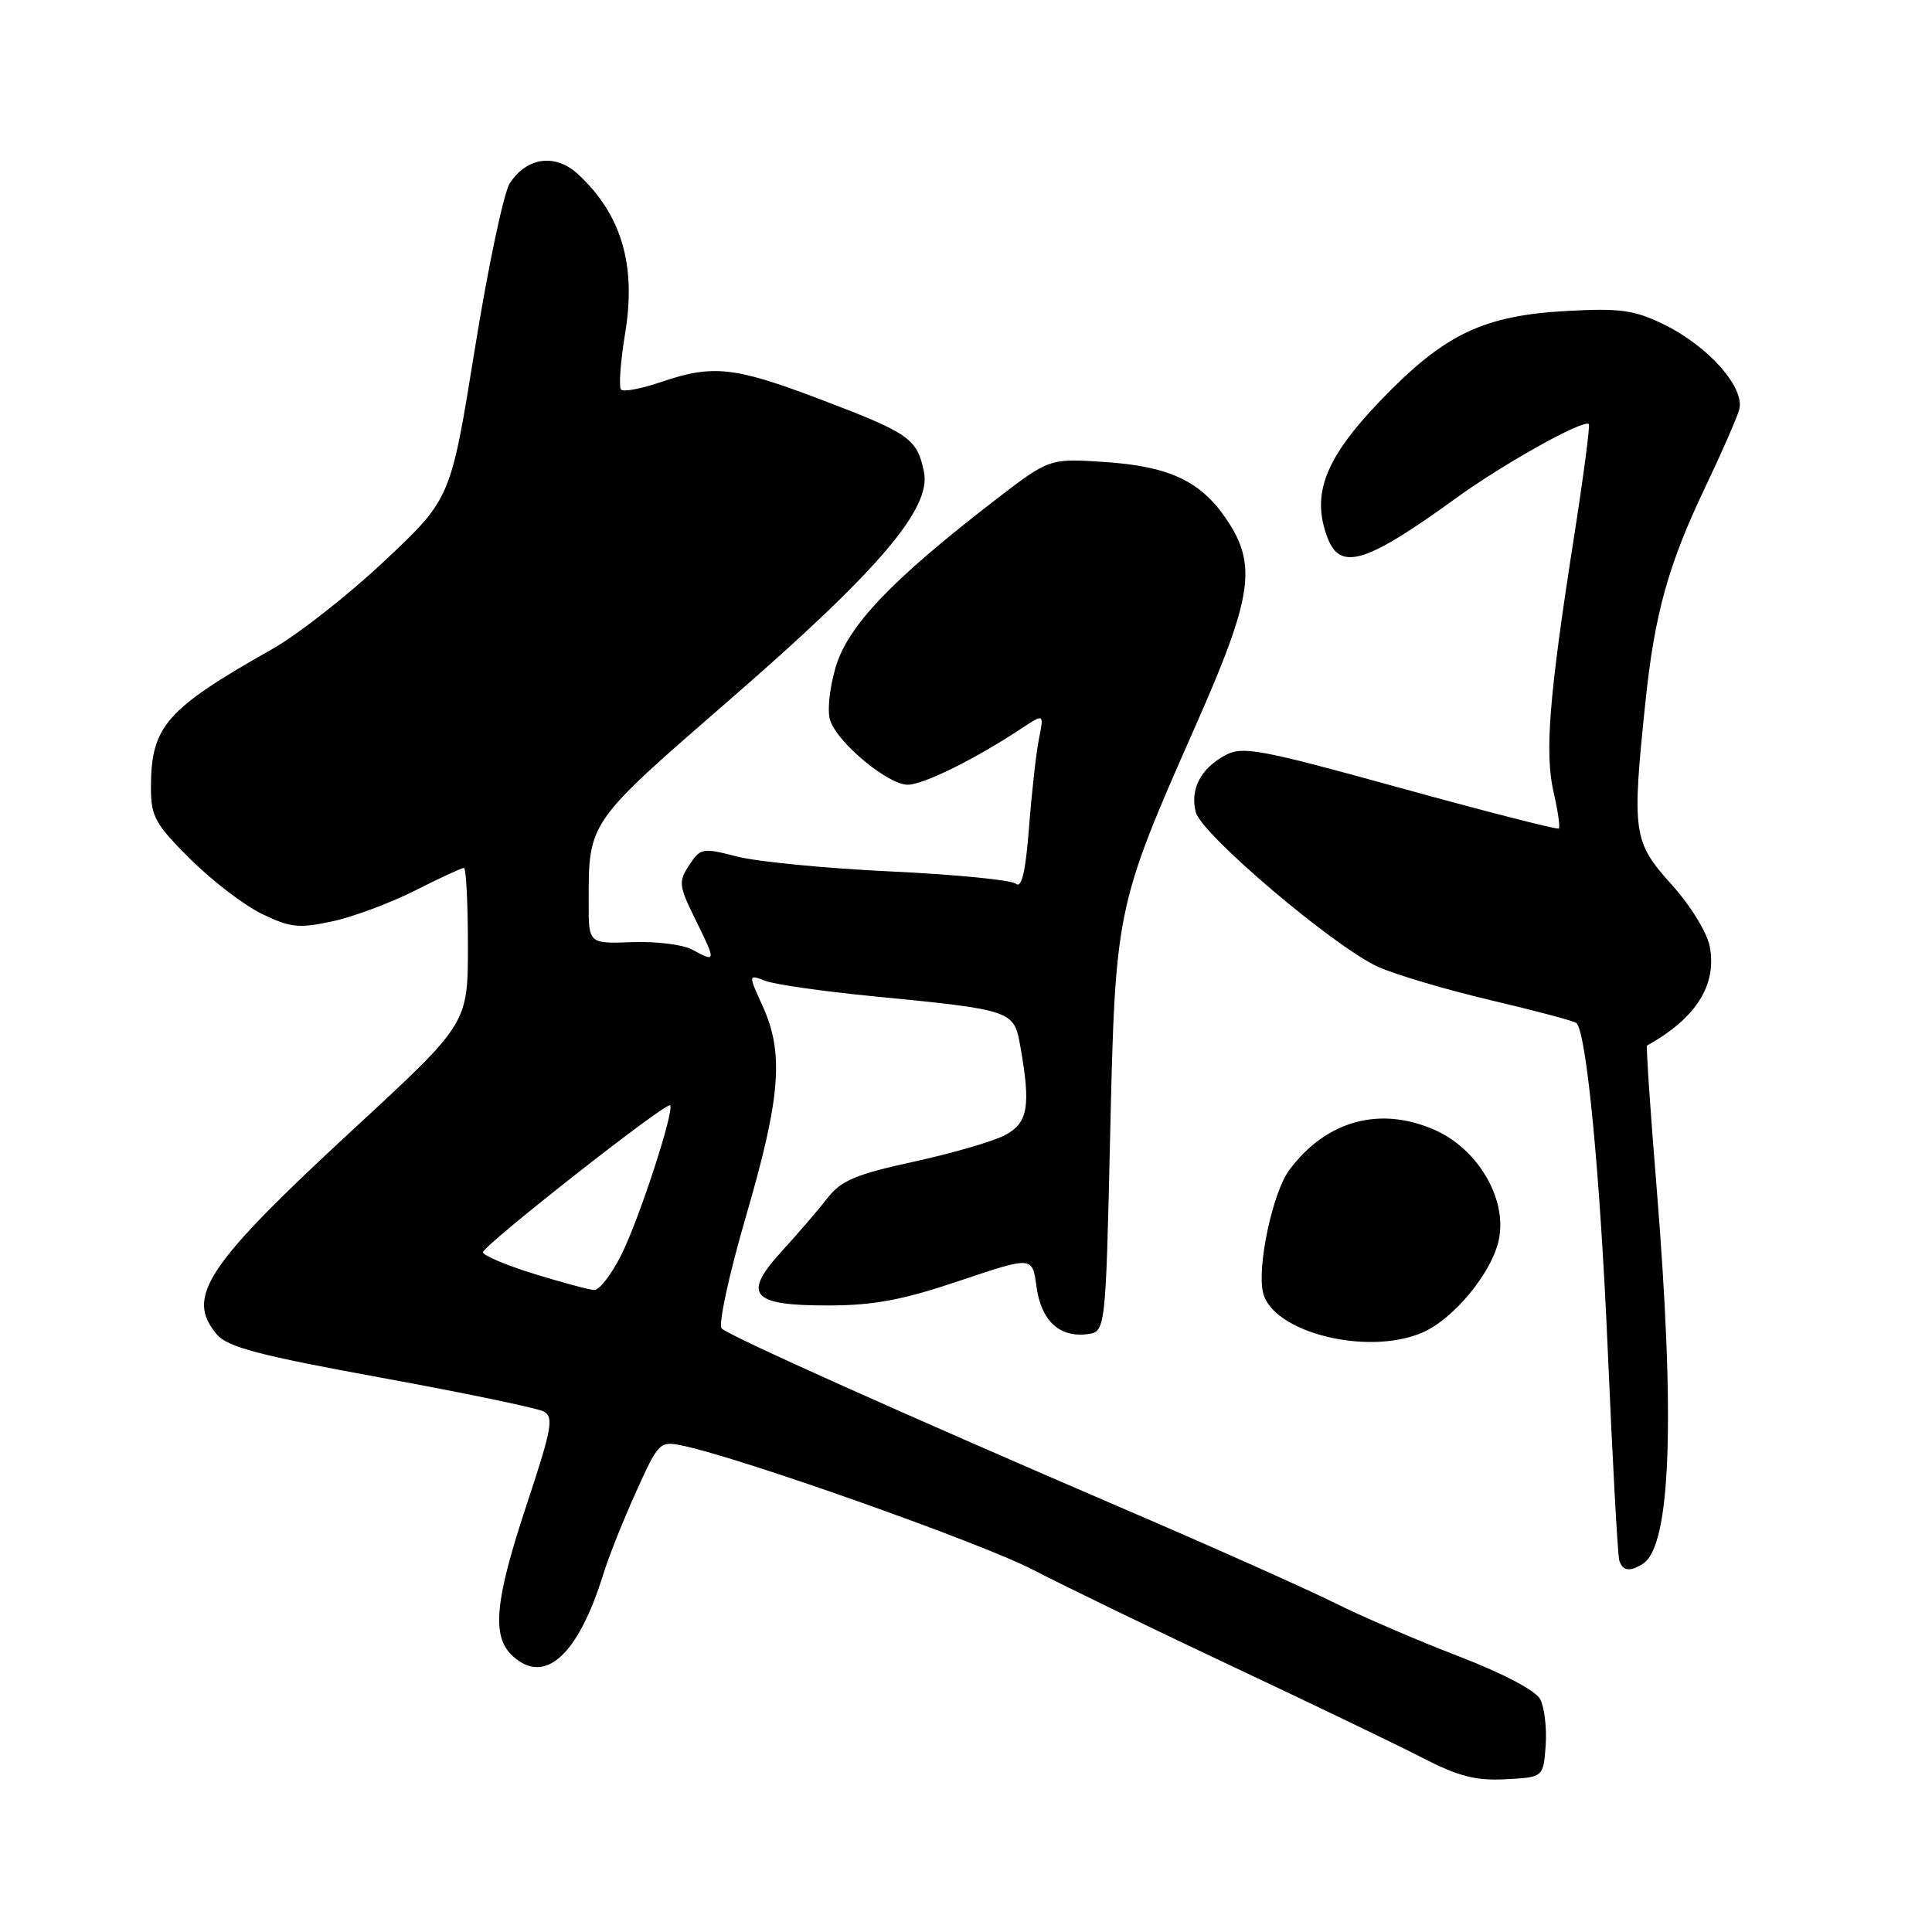 <?xml version="1.0" encoding="UTF-8" standalone="no"?>
<!DOCTYPE svg PUBLIC "-//W3C//DTD SVG 1.1//EN" "http://www.w3.org/Graphics/SVG/1.1/DTD/svg11.dtd" >
<svg xmlns="http://www.w3.org/2000/svg" xmlns:xlink="http://www.w3.org/1999/xlink" version="1.1" viewBox="0 0 256 256">
 <g >
 <path fill="currentColor"
d=" M 204.81 231.29 C 204.97 228.97 204.65 226.21 204.08 225.15 C 203.47 224.00 199.12 221.71 193.28 219.47 C 187.90 217.40 180.51 214.22 176.86 212.40 C 173.21 210.58 160.83 205.05 149.36 200.12 C 119.57 187.31 96.64 177.03 95.63 176.03 C 95.15 175.54 96.57 168.99 98.88 161.04 C 103.44 145.39 103.90 139.57 101.05 133.30 C 99.14 129.10 99.14 129.10 101.42 129.97 C 102.68 130.45 109.06 131.36 115.60 132.00 C 134.13 133.81 134.35 133.88 135.18 138.54 C 136.62 146.61 136.23 148.83 133.11 150.44 C 131.53 151.26 126.09 152.84 121.03 153.94 C 113.43 155.60 111.45 156.43 109.67 158.72 C 108.49 160.25 105.77 163.41 103.63 165.75 C 98.29 171.59 99.52 173.01 109.87 172.98 C 115.80 172.97 119.65 172.24 127.15 169.71 C 136.80 166.46 136.80 166.46 137.33 170.44 C 137.94 174.95 140.32 177.22 144.00 176.79 C 146.50 176.50 146.50 176.50 147.10 150.50 C 147.79 120.41 147.84 120.13 158.41 96.19 C 166.00 79.01 166.62 74.85 162.47 68.74 C 159.05 63.71 154.87 61.77 146.26 61.21 C 139.03 60.74 139.03 60.74 131.76 66.34 C 118.08 76.89 112.29 82.98 110.70 88.50 C 109.88 91.36 109.59 94.38 110.03 95.55 C 111.16 98.60 117.74 104.00 120.28 103.98 C 122.40 103.96 129.21 100.59 135.42 96.48 C 138.34 94.55 138.34 94.55 137.66 97.93 C 137.29 99.79 136.70 105.07 136.35 109.66 C 135.89 115.55 135.38 117.74 134.60 117.10 C 134.00 116.60 126.53 115.87 118.00 115.47 C 109.47 115.07 100.33 114.18 97.69 113.50 C 93.07 112.31 92.81 112.36 91.32 114.64 C 89.87 116.85 89.93 117.37 92.23 122.01 C 94.91 127.45 94.90 127.56 91.68 125.81 C 90.48 125.16 86.91 124.72 83.75 124.84 C 78.00 125.05 78.00 125.05 78.00 119.65 C 78.00 108.84 77.80 109.13 96.69 92.72 C 116.44 75.57 123.44 67.36 122.43 62.52 C 121.51 58.12 120.51 57.41 108.97 53.02 C 97.33 48.58 94.51 48.27 87.62 50.61 C 85.02 51.50 82.62 51.96 82.30 51.63 C 81.97 51.30 82.21 47.96 82.83 44.19 C 84.33 35.15 82.37 28.47 76.65 23.13 C 73.63 20.31 69.84 20.78 67.56 24.27 C 66.75 25.50 64.66 35.41 62.91 46.29 C 59.72 66.07 59.72 66.07 50.99 74.29 C 46.19 78.81 39.48 84.08 36.08 86.00 C 21.96 93.99 20.00 96.23 20.00 104.39 C 20.00 108.19 20.56 109.20 25.22 113.84 C 28.10 116.70 32.37 119.97 34.71 121.10 C 38.45 122.91 39.61 123.04 44.00 122.09 C 46.77 121.50 51.71 119.66 54.98 118.01 C 58.26 116.35 61.18 115.00 61.47 115.00 C 61.76 115.00 62.00 119.64 62.00 125.31 C 62.00 135.61 62.00 135.61 47.07 149.40 C 27.27 167.69 24.50 171.84 28.75 176.84 C 30.16 178.50 34.36 179.60 50.50 182.55 C 61.50 184.56 71.20 186.58 72.05 187.03 C 73.40 187.75 73.12 189.32 69.85 199.18 C 65.53 212.18 65.10 216.87 67.96 219.46 C 72.23 223.33 76.62 219.31 79.97 208.50 C 80.65 206.30 82.58 201.44 84.27 197.71 C 87.26 191.08 87.41 190.93 90.42 191.55 C 98.12 193.14 129.96 204.42 136.85 207.99 C 141.06 210.17 153.05 215.98 163.50 220.90 C 173.95 225.82 185.20 231.23 188.50 232.93 C 193.25 235.38 195.54 235.97 199.50 235.76 C 204.50 235.50 204.50 235.50 204.81 231.29 Z  M 217.69 207.21 C 221.41 204.85 222.01 188.08 219.49 157.09 C 218.66 146.96 218.10 138.62 218.24 138.54 C 224.72 134.94 227.51 130.54 226.56 125.45 C 226.20 123.56 224.02 120.01 221.47 117.18 C 216.38 111.52 216.22 110.34 218.03 93.00 C 219.25 81.28 221.06 74.81 225.98 64.50 C 228.08 60.10 230.08 55.52 230.44 54.33 C 231.30 51.42 226.38 45.85 220.39 42.95 C 216.54 41.08 214.64 40.82 207.68 41.20 C 196.49 41.81 191.38 44.27 182.89 53.11 C 175.55 60.76 173.72 65.52 175.90 71.25 C 177.60 75.70 180.98 74.66 192.93 66.01 C 199.26 61.42 209.85 55.52 210.53 56.19 C 210.71 56.37 209.80 63.27 208.51 71.51 C 205.25 92.36 204.67 99.77 205.86 104.97 C 206.43 107.43 206.74 109.60 206.55 109.78 C 206.37 109.96 196.93 107.55 185.57 104.41 C 166.95 99.27 164.67 98.84 162.38 100.06 C 159.11 101.81 157.67 104.56 158.44 107.60 C 159.17 110.54 176.78 125.47 182.62 128.12 C 184.89 129.14 191.63 131.14 197.60 132.55 C 203.56 133.95 208.64 135.31 208.89 135.56 C 210.24 136.91 212.03 155.65 213.04 179.00 C 213.67 193.57 214.35 206.06 214.56 206.75 C 214.99 208.17 215.96 208.31 217.69 207.21 Z  M 188.36 176.62 C 192.61 174.85 197.81 168.51 198.64 164.09 C 199.65 158.74 195.79 152.24 190.13 149.73 C 182.84 146.51 175.69 148.48 170.82 155.06 C 168.63 158.02 166.52 167.94 167.37 171.32 C 168.68 176.54 181.06 179.67 188.36 176.62 Z  M 70.75 168.79 C 67.04 167.64 64.00 166.35 64.00 165.93 C 64.00 165.04 88.30 145.96 88.79 146.46 C 89.41 147.08 84.71 161.51 82.34 166.25 C 81.03 168.86 79.41 170.97 78.73 170.93 C 78.05 170.90 74.46 169.93 70.75 168.79 Z "/>
</g>
</svg>